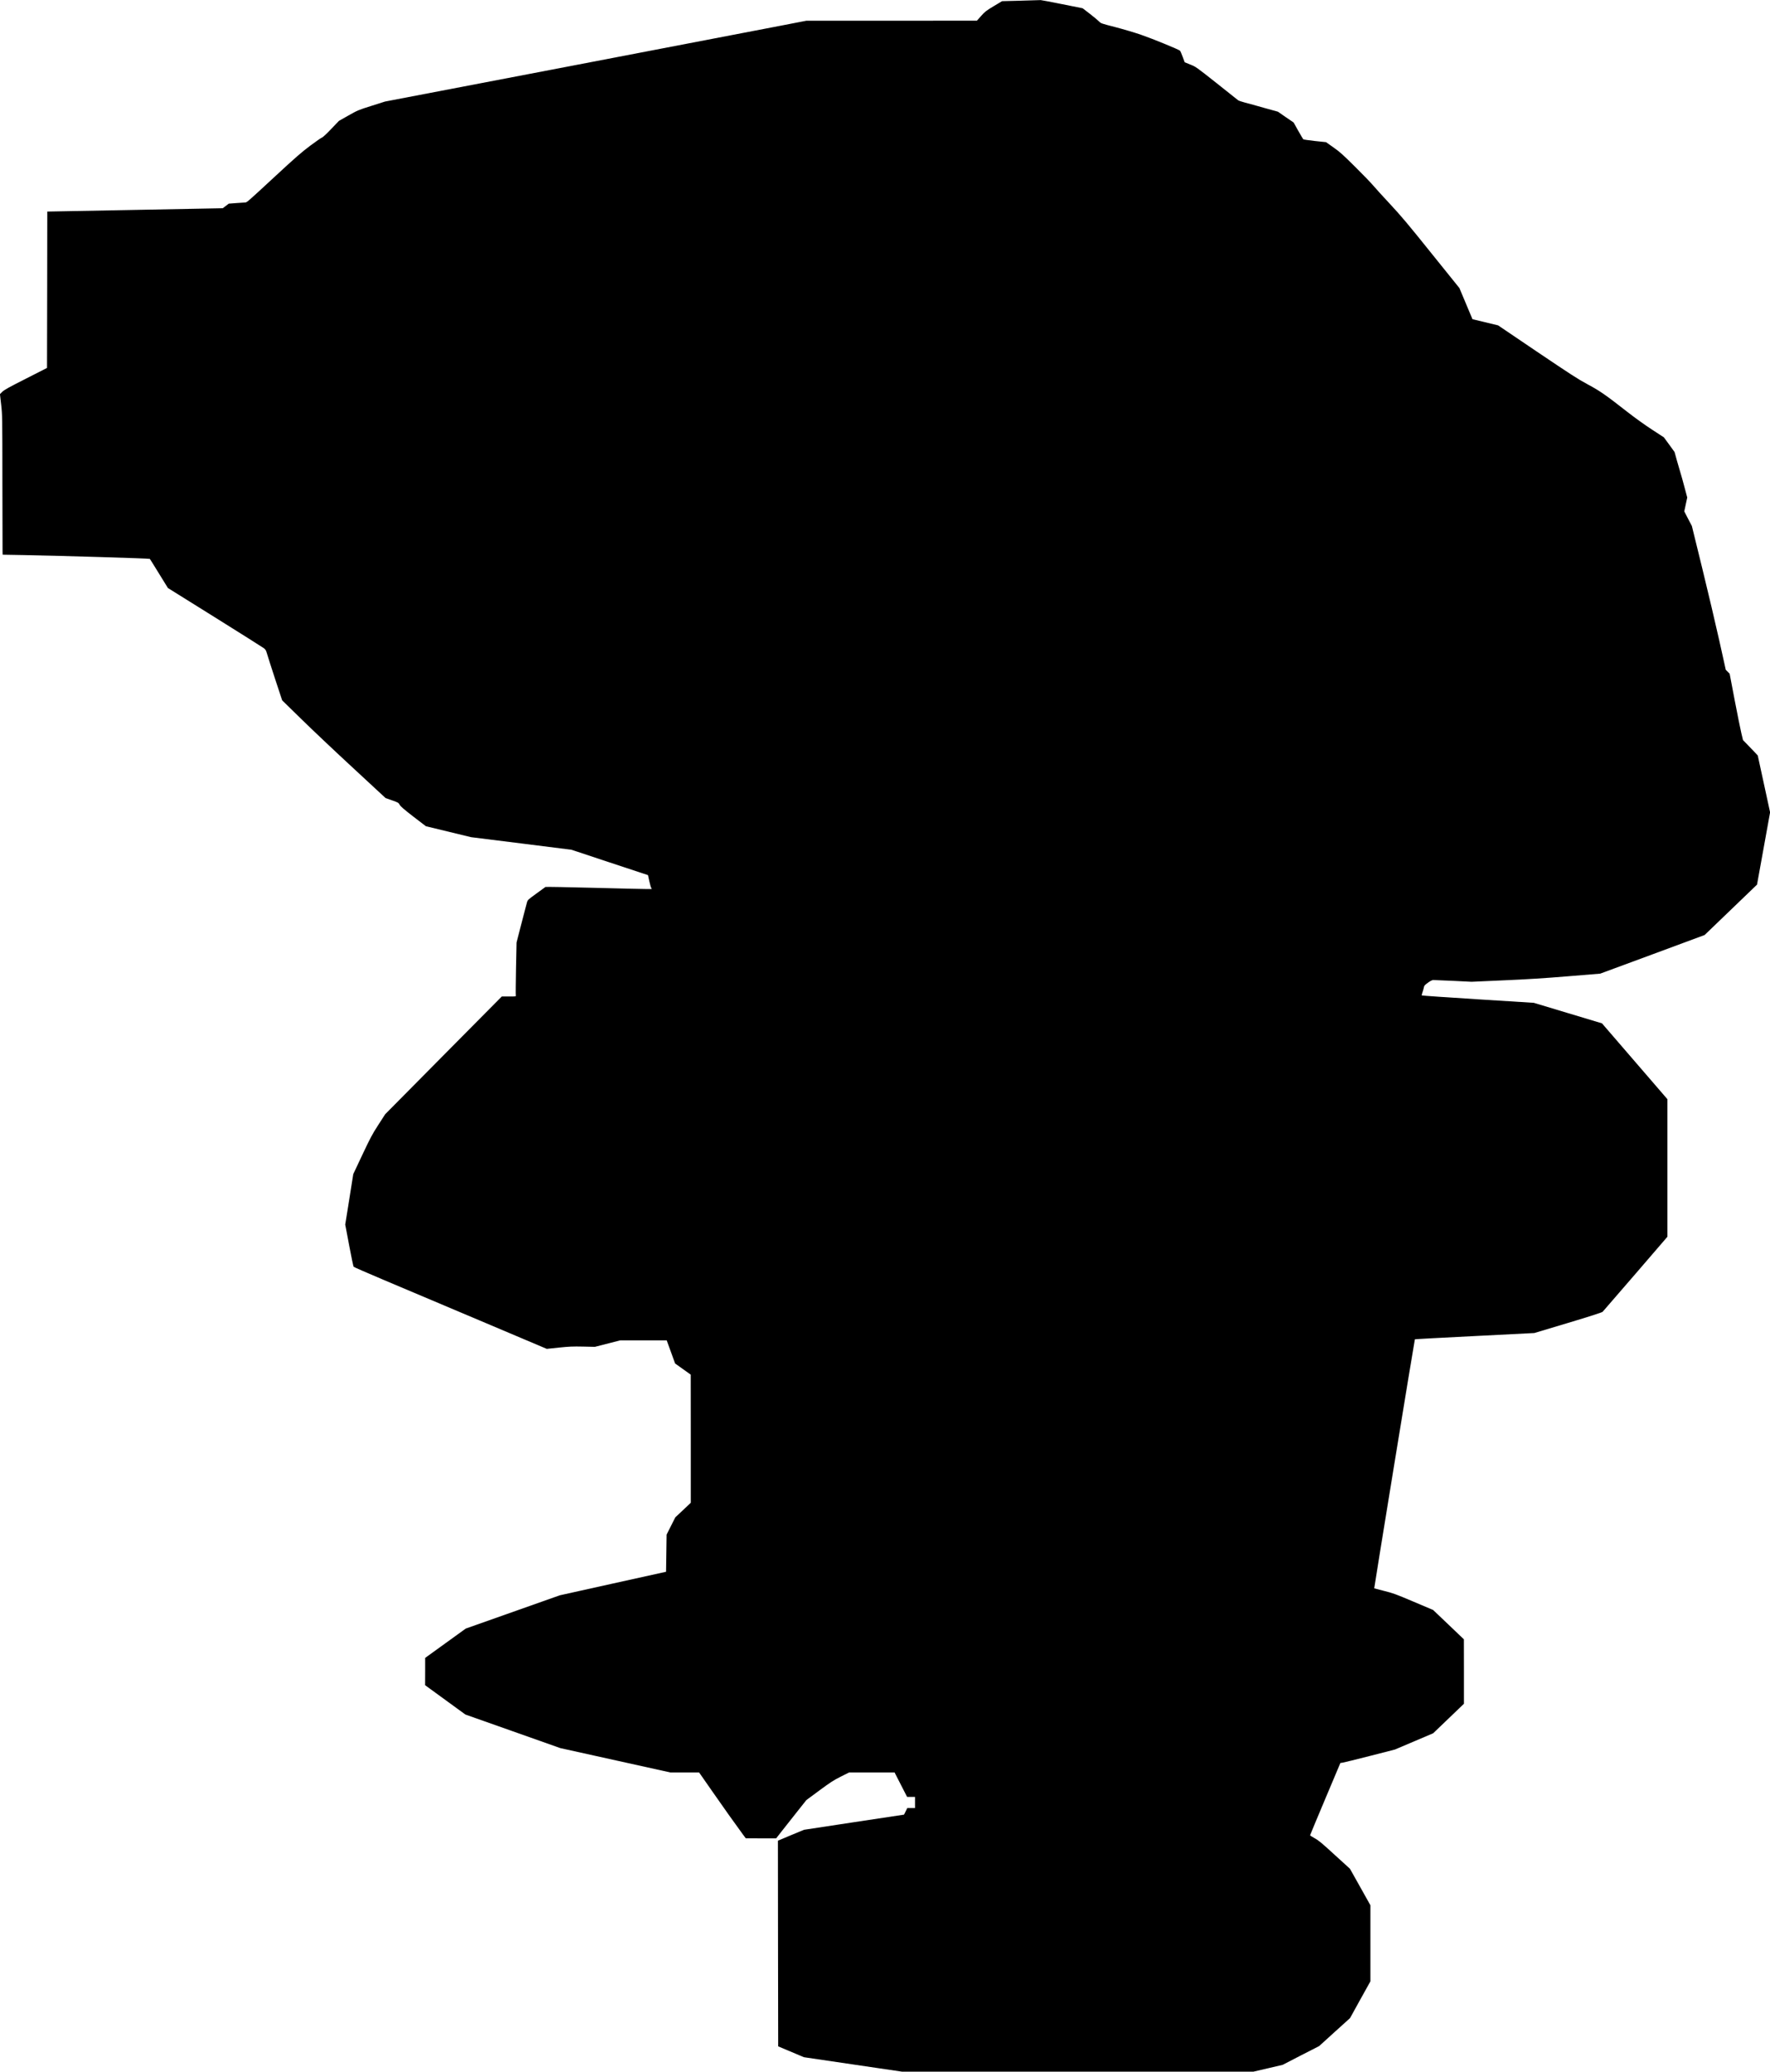 <?xml version="1.0" standalone="no"?>
<!DOCTYPE svg PUBLIC "-//W3C//DTD SVG 20010904//EN"
 "http://www.w3.org/TR/2001/REC-SVG-20010904/DTD/svg10.dtd">
<svg version="1.0" xmlns="http://www.w3.org/2000/svg"
   viewBox="0 0 3331 3898"
 preserveAspectRatio="xMidYMid meet">
<g transform="translate(0,3898) scale(0.1,-0.1)"
fill="#000000" stroke="none">
<path d="M19217 38967 l-359 -9 -157 -94 c-143 -86 -165 -103 -237 -184 l-79
-89 -1605 -1 -1605 0 -485 -94 c-267 -52 -2051 -394 -3965 -761 l-3480 -666
-255 -81 c-248 -78 -260 -84 -434 -182 l-178 -101 -146 -153 c-84 -88 -156
-155 -170 -159 -14 -3 -114 -73 -223 -154 -163 -122 -279 -223 -657 -573 -536
-496 -536 -496 -570 -496 -14 0 -89 -5 -166 -11 l-141 -11 -56 -43 -57 -43
-1613 -31 c-888 -17 -1631 -31 -1651 -31 l-38 0 -2 -1471 -3 -1472 -399 -203
c-320 -162 -408 -211 -443 -246 l-44 -44 23 -200 c22 -196 22 -219 23 -1454 1
-690 2 -1280 3 -1311 l2 -56 393 -7 c728 -14 2368 -63 2377 -72 4 -5 83 -130
174 -279 l166 -269 885 -552 c487 -304 902 -566 923 -582 30 -25 40 -42 56
-98 10 -38 79 -252 152 -475 l134 -406 363 -355 c199 -195 637 -609 973 -919
l610 -565 122 -43 c116 -41 122 -44 144 -84 18 -32 79 -84 258 -223 l235 -180
425 -103 425 -103 945 -118 945 -119 720 -239 720 -238 25 -116 c14 -64 31
-123 39 -132 17 -20 120 -21 -1039 8 -520 14 -949 21 -955 17 -5 -4 -83 -60
-172 -125 -160 -116 -162 -118 -177 -169 -8 -29 -55 -209 -105 -402 l-90 -350
-10 -486 c-5 -267 -7 -495 -4 -507 5 -22 4 -22 -129 -22 l-135 0 -1097 -1107
-1097 -1108 -129 -200 c-115 -177 -149 -242 -301 -564 l-171 -363 -75 -475
-76 -474 74 -391 c40 -215 78 -396 84 -403 5 -7 258 -117 560 -245 303 -128
1118 -472 1813 -766 l1262 -534 228 24 c193 20 261 23 452 19 l225 -5 238 61
238 61 438 0 438 0 79 -217 79 -218 147 -105 147 -105 1 -1205 0 -1206 -145
-137 -146 -137 -82 -162 -82 -163 -5 -349 -5 -350 -1000 -221 -1000 -222 -885
-313 -885 -313 -382 -276 -382 -276 0 -257 -1 -256 379 -276 379 -276 894
-316 893 -316 1035 -229 1035 -229 271 0 270 0 34 -48 c18 -26 114 -164 214
-307 169 -245 471 -669 581 -817 l50 -67 286 -1 286 0 95 122 c53 68 181 230
285 361 l188 237 245 181 c207 153 269 193 402 260 l158 79 427 0 428 0 118
-230 118 -230 74 0 75 0 0 -105 0 -105 -73 0 -73 0 -30 -62 -31 -62 -941 -142
-941 -143 -246 -102 -245 -103 2 -1935 3 -1935 242 -102 242 -102 923 -136
923 -136 3307 0 3307 0 275 64 274 64 343 177 344 176 291 264 291 263 191
346 192 345 0 716 0 716 -192 343 -193 344 -289 263 c-241 221 -302 272 -375
311 -47 26 -86 51 -86 56 0 4 128 312 285 684 l285 676 42 6 c22 3 253 60 512
126 l472 121 360 153 360 153 289 277 290 278 0 606 -1 607 -289 276 -290 276
-368 156 c-335 142 -383 160 -552 202 -102 26 -186 48 -188 49 -4 5 759 4680
765 4686 2 3 509 30 1126 61 l1122 57 634 190 c406 122 640 197 651 209 9 10
288 332 619 715 l601 698 0 1293 0 1294 -616 714 -616 714 -642 193 -641 193
-1050 66 c-577 36 -1053 69 -1057 73 -4 3 1 28 11 55 10 28 22 69 26 91 6 37
14 47 77 93 48 35 81 51 102 51 17 0 186 -7 376 -16 l345 -17 600 27 c427 18
776 40 1210 76 l610 50 983 363 982 364 493 474 493 474 123 680 123 680 -116
535 -116 534 -42 46 c-24 25 -86 90 -139 145 l-97 100 -31 130 c-17 72 -74
352 -126 624 l-94 494 -36 37 -37 37 -123 554 c-68 305 -211 913 -319 1353
l-196 799 -72 137 -71 138 28 131 28 130 -53 198 c-29 109 -61 225 -72 258
-11 33 -41 137 -67 230 l-47 170 -100 138 -101 138 -224 146 c-131 85 -326
225 -469 337 -402 315 -513 392 -745 516 -179 96 -320 188 -946 610 l-736 498
-241 58 -241 58 -123 293 -123 293 -529 657 c-436 544 -571 703 -771 918 -134
143 -279 303 -323 355 -44 52 -199 213 -344 356 -225 223 -283 276 -403 360
l-140 99 -209 22 c-116 13 -214 27 -219 32 -5 5 -48 78 -96 162 l-86 154 -148
101 -147 102 -253 70 c-138 40 -303 85 -366 101 -62 17 -121 36 -130 44 -9 8
-191 153 -405 322 -383 303 -391 309 -495 350 l-106 43 -38 103 c-21 57 -43
109 -50 115 -26 24 -525 228 -732 299 -121 42 -341 107 -488 145 -256 66 -270
70 -300 103 -18 19 -95 83 -172 143 l-140 108 -390 78 c-214 43 -394 77 -400
76 -5 -1 -171 -5 -368 -11z"/>
</g>
</svg>

